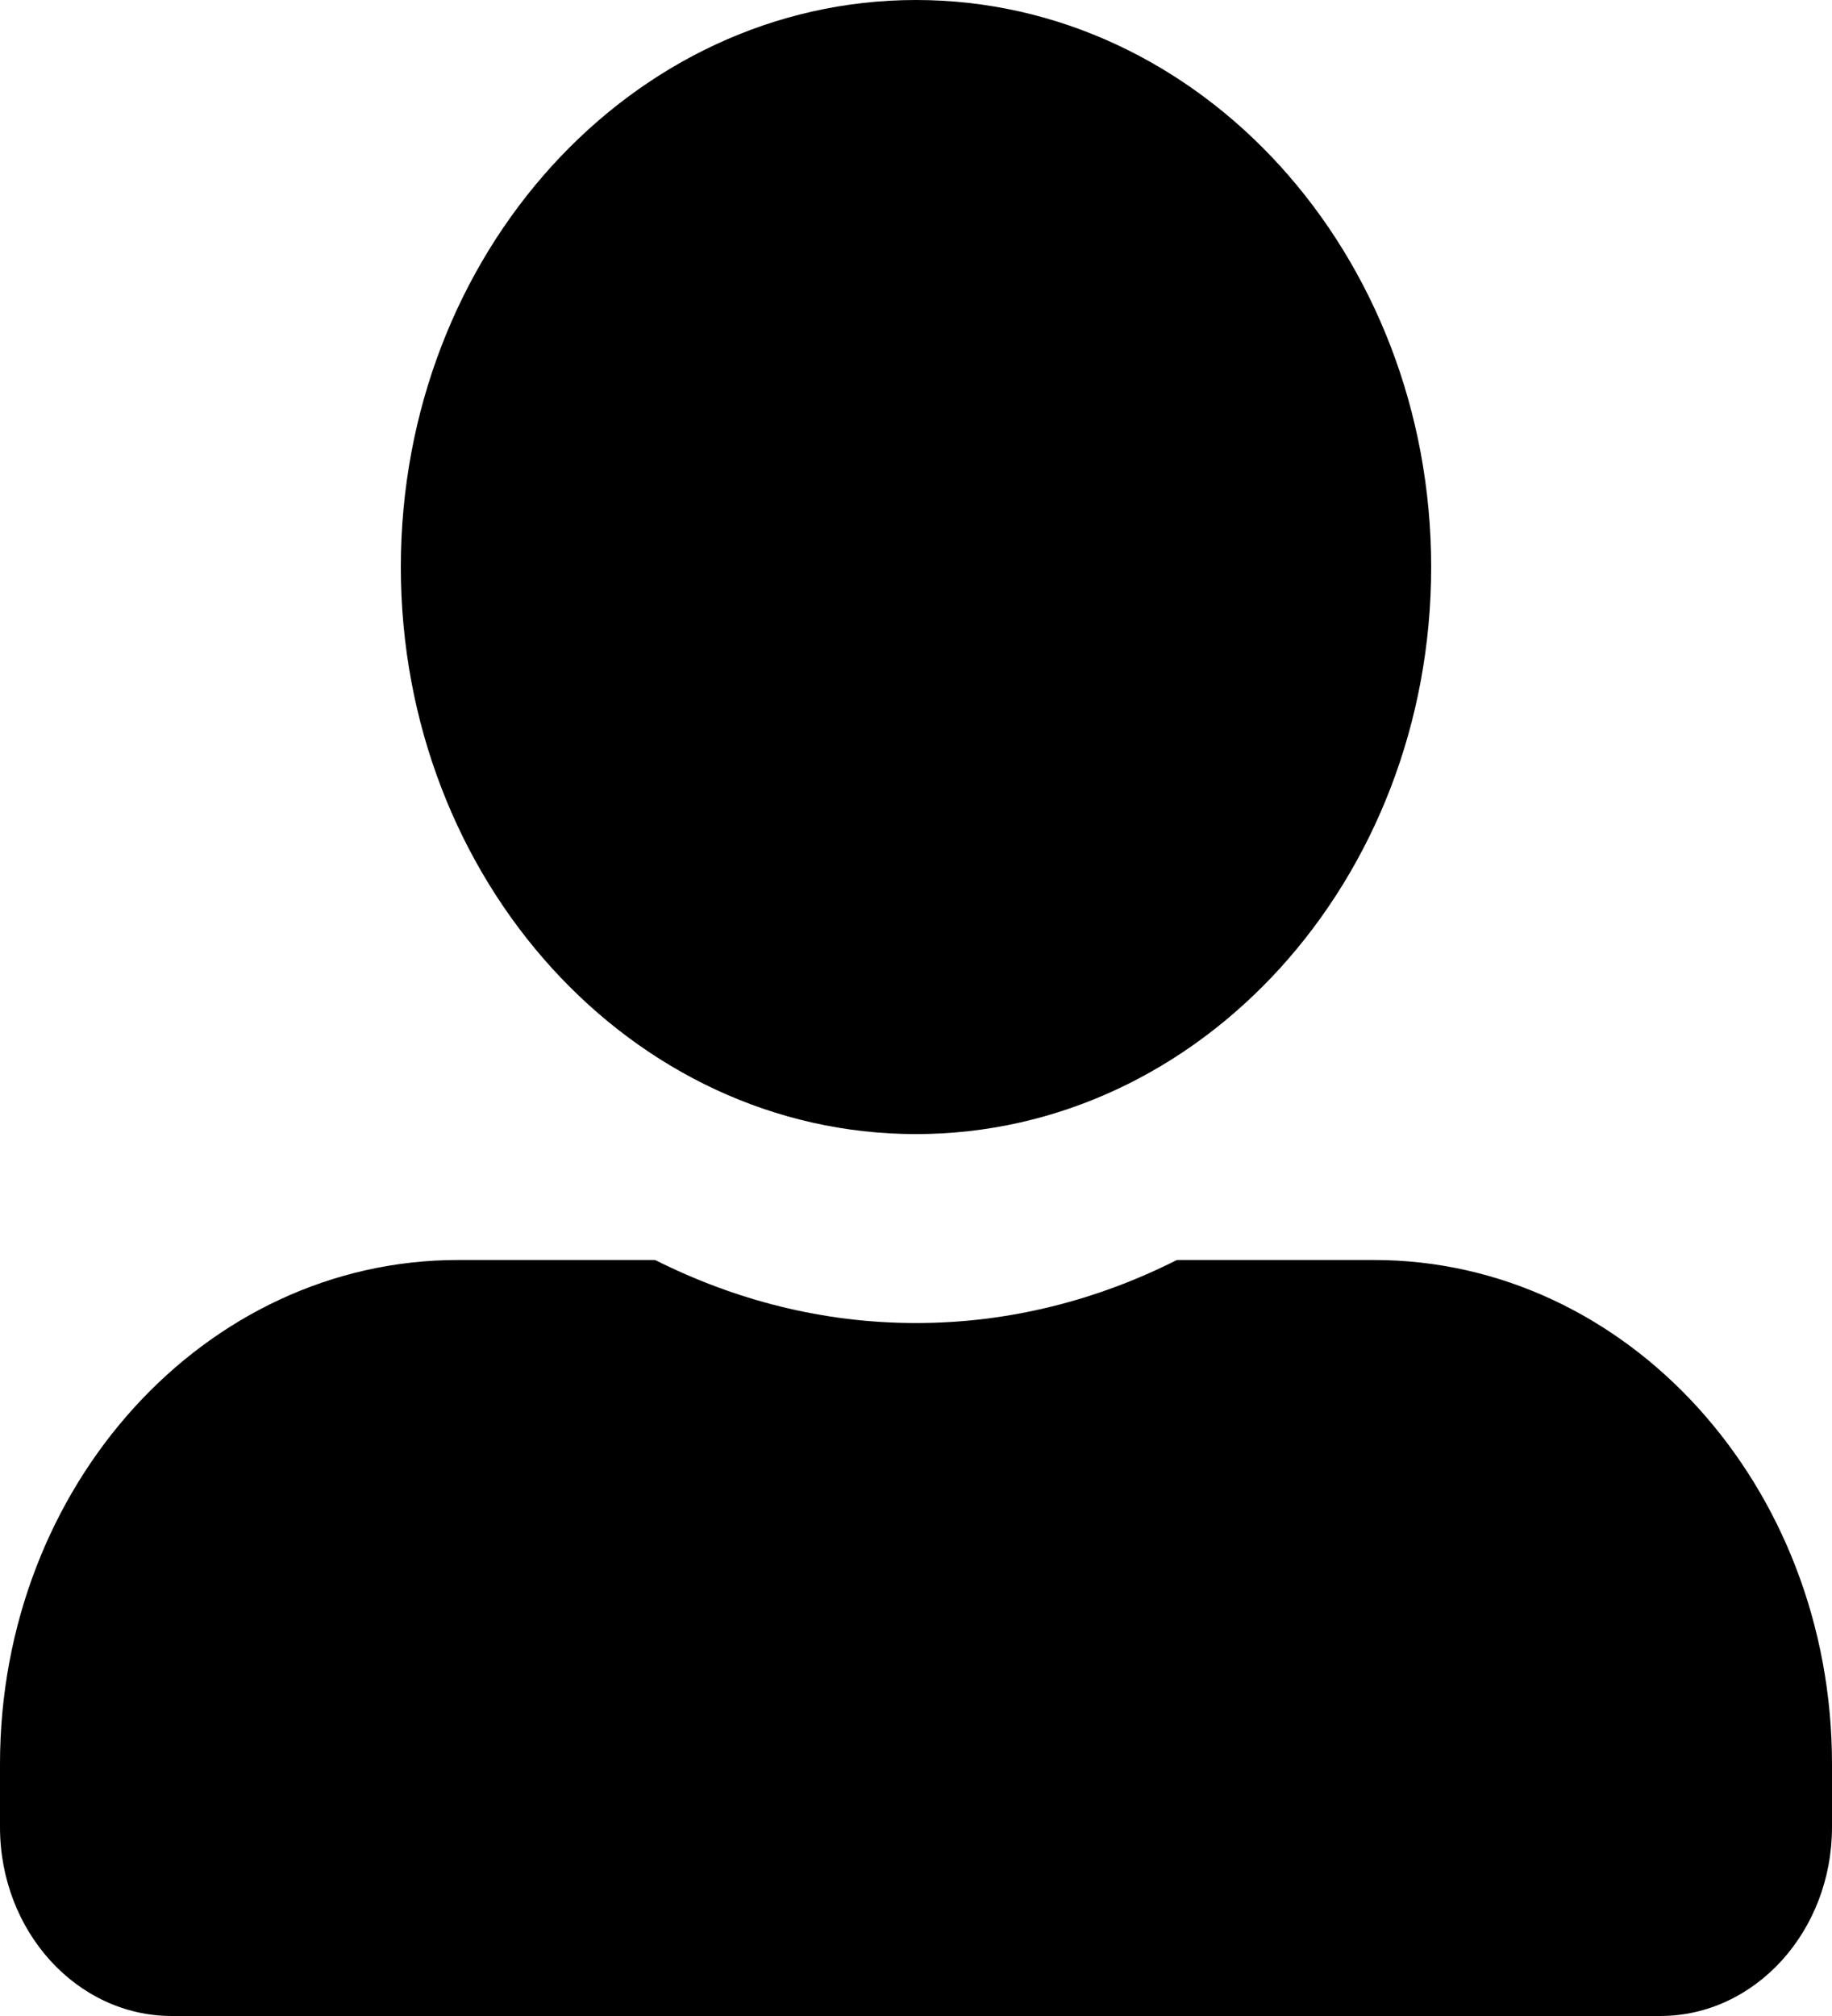 <svg width="10" height="11" viewBox="0 0 10 11" fill="none" xmlns="http://www.w3.org/2000/svg">
<path d="M5 6.188C6.553 6.188 7.812 4.802 7.812 3.094C7.812 1.386 6.553 0 5 0C3.447 0 2.188 1.386 2.188 3.094C2.188 4.802 3.447 6.188 5 6.188ZM7.5 6.875H6.424C5.99 7.094 5.508 7.219 5 7.219C4.492 7.219 4.012 7.094 3.576 6.875H2.5C1.119 6.875 0 8.106 0 9.625V9.969C0 10.538 0.42 11 0.938 11H9.062C9.58 11 10 10.538 10 9.969V9.625C10 8.106 8.881 6.875 7.5 6.875Z" fill="black"/>
</svg>

